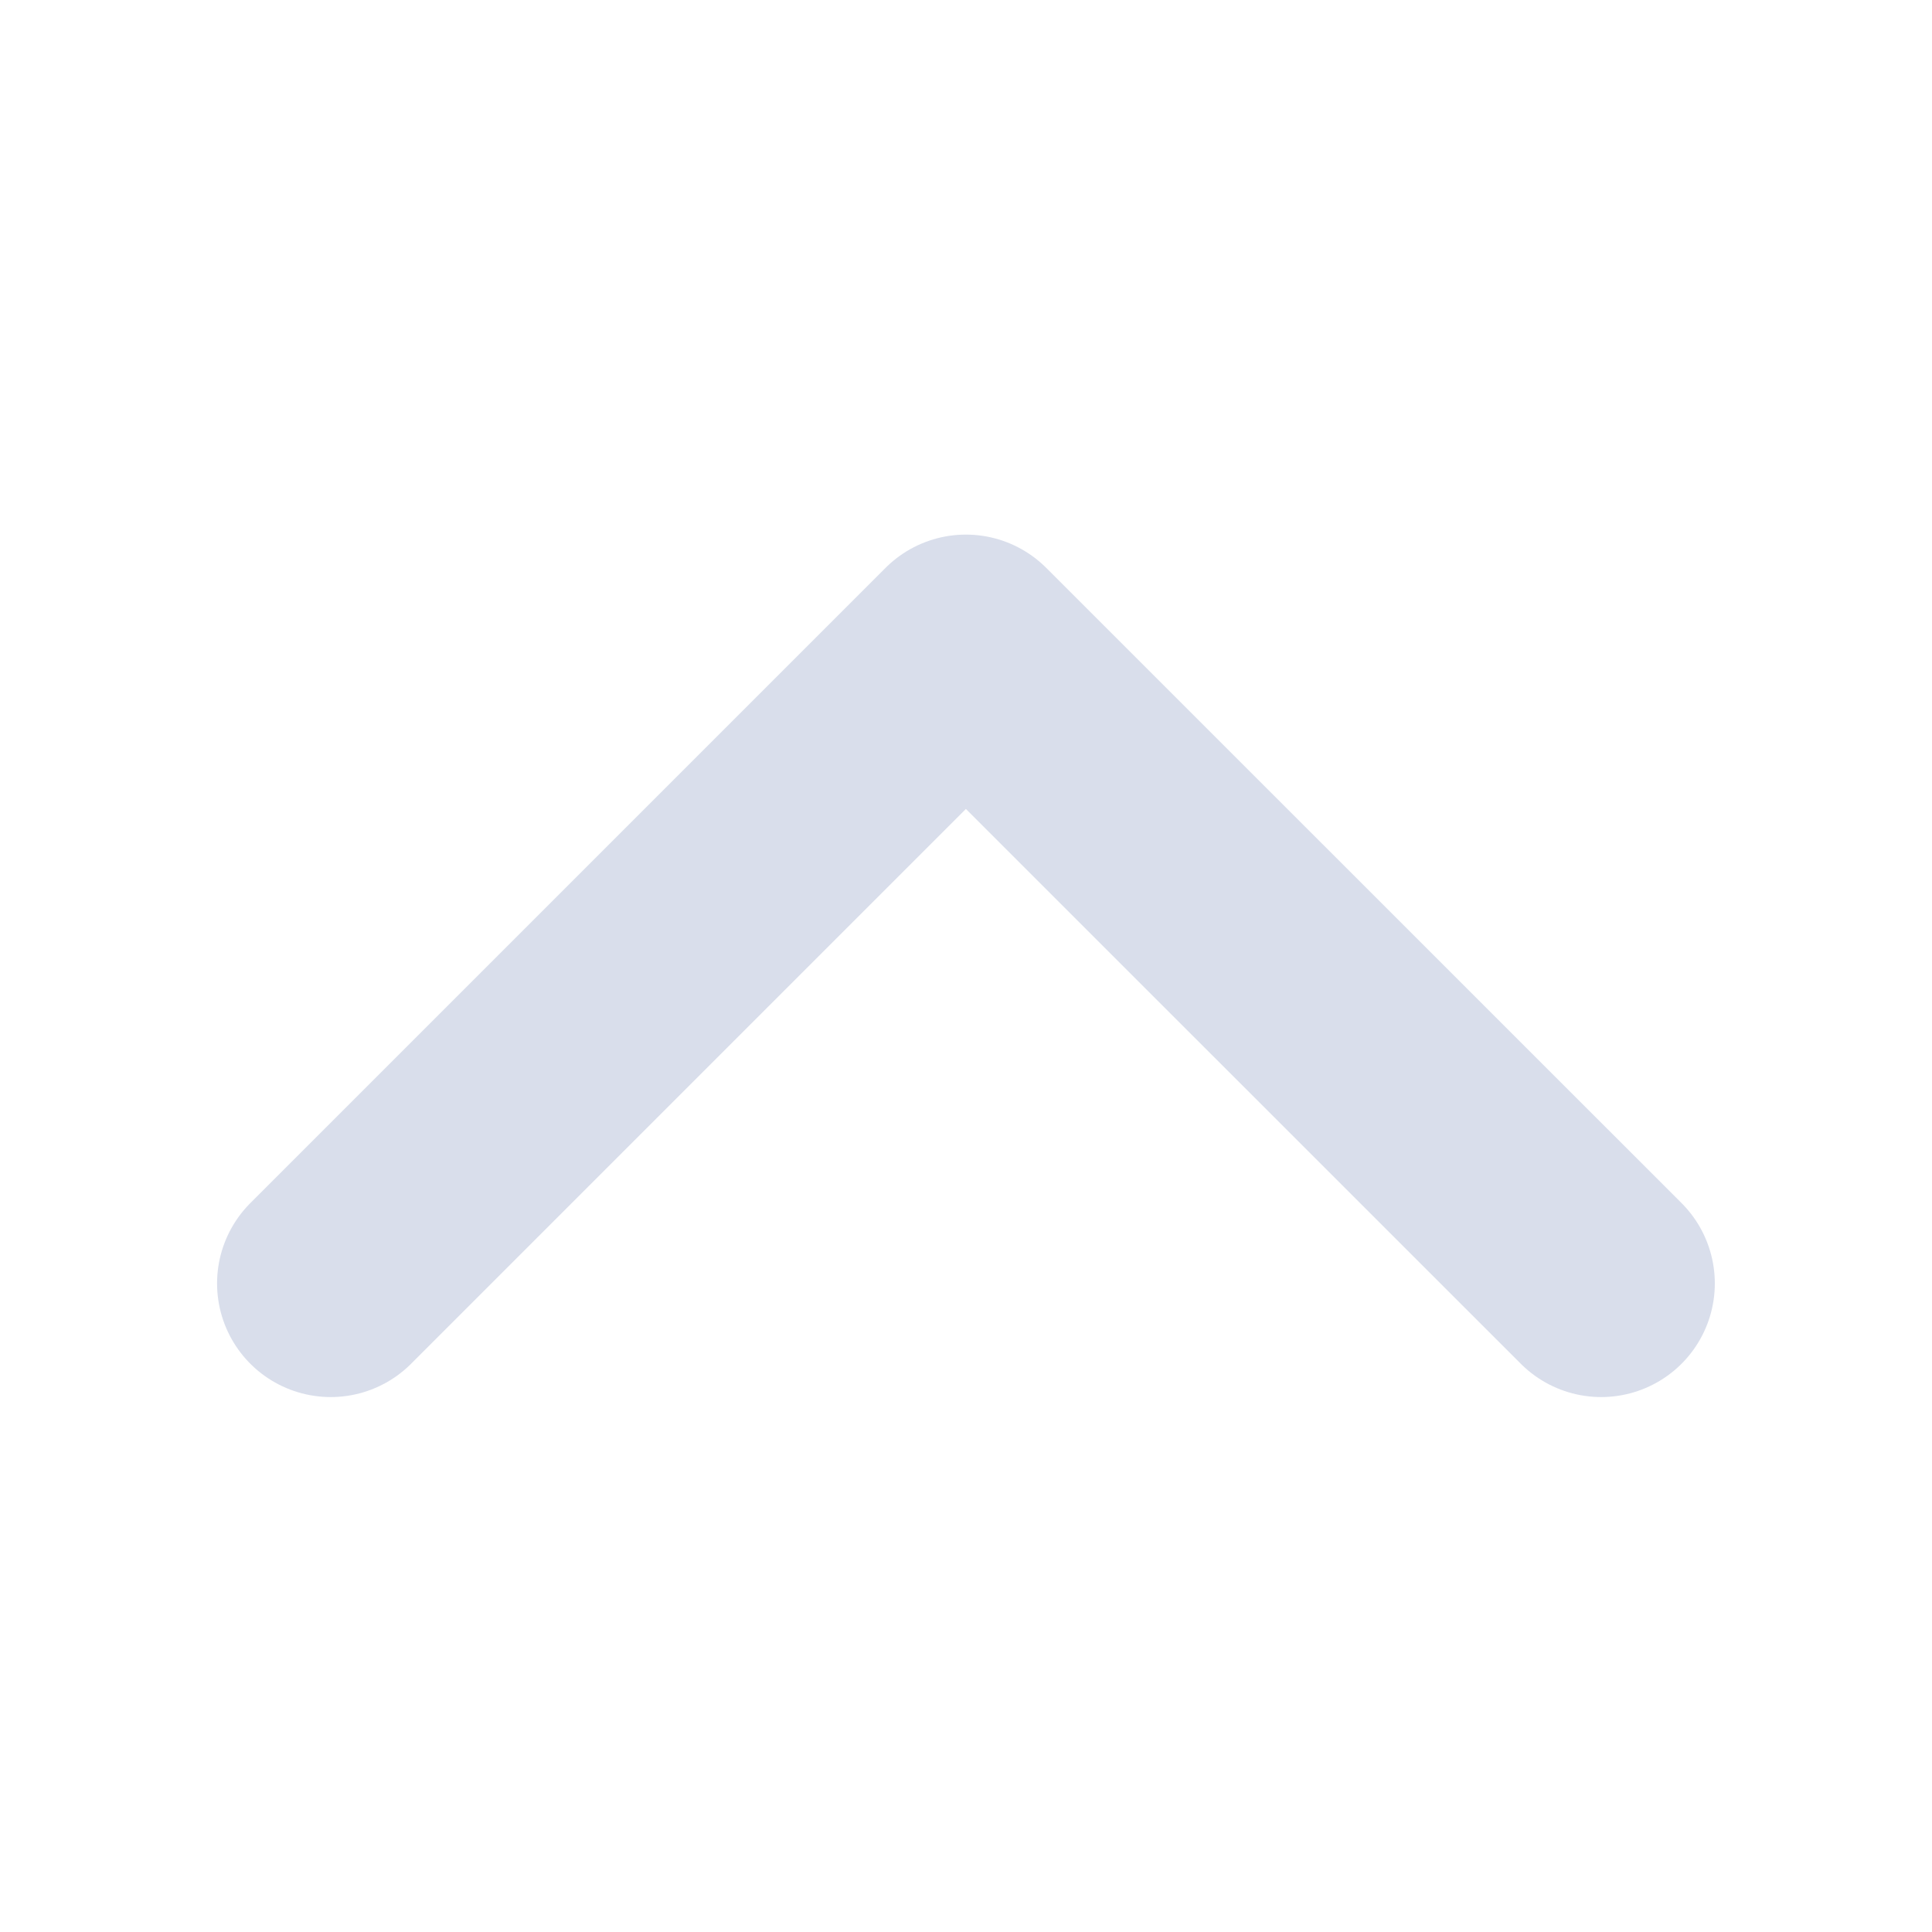 <svg id="그룹_31875" data-name="그룹 31875" xmlns="http://www.w3.org/2000/svg" width="17" height="17" viewBox="0 0 17 17">
  <rect id="사각형_16339" data-name="사각형 16339" width="17" height="17" fill="none"/>
  <path id="패스_57140" data-name="패스 57140" d="M12.429,6.839,6.839,1.25,1.25,6.839" transform="translate(1.66 4.454)" fill="none" stroke="#d9deeb" stroke-linecap="round" stroke-linejoin="round" stroke-width="2"/>
</svg>
